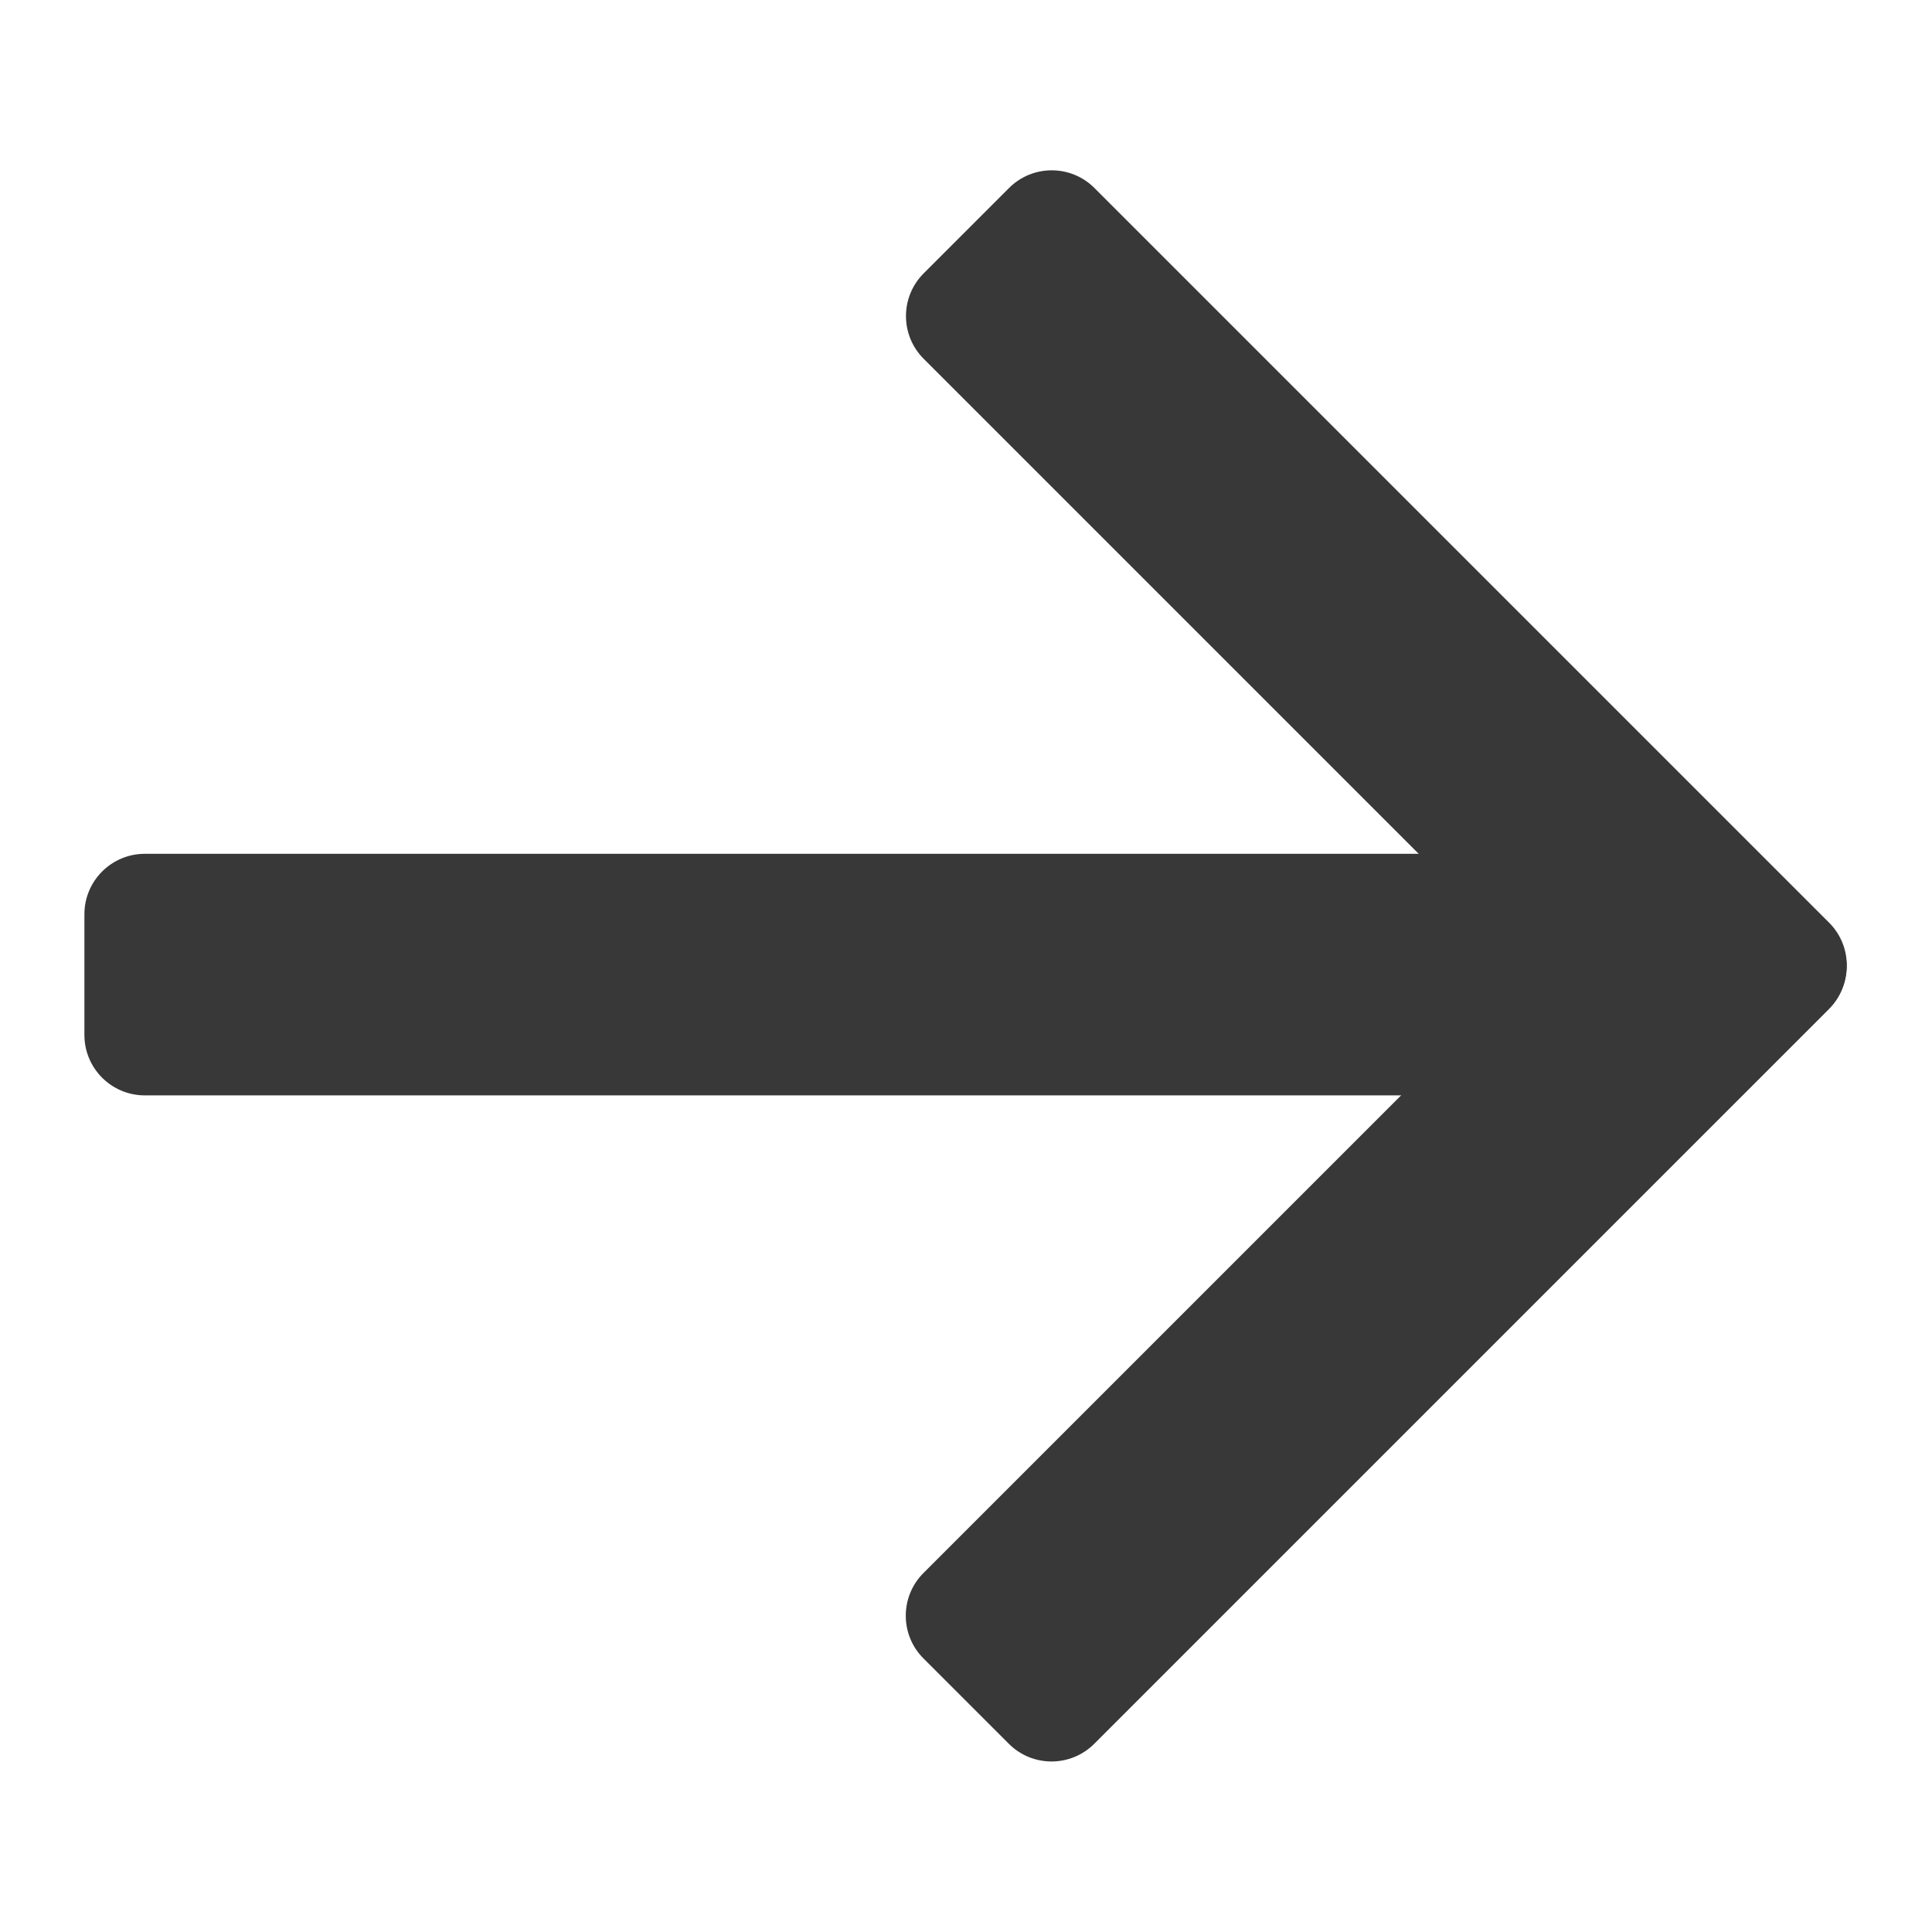 <?xml version="1.0" encoding="UTF-8" standalone="no"?>
<!DOCTYPE svg PUBLIC "-//W3C//DTD SVG 1.1//EN" "http://www.w3.org/Graphics/SVG/1.1/DTD/svg11.dtd">
<svg width="100%" height="100%" viewBox="0 0 1000 1000" version="1.1" xmlns="http://www.w3.org/2000/svg" xmlns:xlink="http://www.w3.org/1999/xlink" xml:space="preserve" xmlns:serif="http://www.serif.com/" style="fill-rule:evenodd;clip-rule:evenodd;stroke-linejoin:round;stroke-miterlimit:2;">
    <g transform="matrix(-1.059,-1.29634e-16,1.65034e-16,-1.348,1013.88,1171.6)">
        <path d="M916.137,471.728C916.137,458.93 902.909,448.539 886.615,448.539L179.458,448.539C163.165,448.539 149.936,458.93 149.936,471.728L149.936,518.107C149.936,530.905 163.165,541.296 179.458,541.296L886.615,541.296C902.909,541.296 916.137,530.905 916.137,518.107L916.137,471.728Z" style="fill:rgb(56,56,56);"/>
    </g>
    <g transform="matrix(-0.554,-0.554,0.953,-0.953,536.062,1098.6)">
        <path d="M916.137,471.728C916.137,458.93 898.256,448.539 876.231,448.539L189.843,448.539C167.818,448.539 149.936,458.93 149.936,471.728L149.936,518.107C149.936,530.905 167.818,541.296 189.843,541.296L876.231,541.296C898.256,541.296 916.137,530.905 916.137,518.107L916.137,471.728Z" style="fill:rgb(56,56,56);"/>
    </g>
    <g transform="matrix(-0.554,0.554,-0.953,-0.953,1479.27,844.608)">
        <path d="M916.137,471.728C916.137,458.93 898.256,448.539 876.231,448.539L189.843,448.539C167.818,448.539 149.936,458.93 149.936,471.728L149.936,518.107C149.936,530.905 167.818,541.296 189.843,541.296L876.231,541.296C898.256,541.296 916.137,530.905 916.137,518.107L916.137,471.728Z" style="fill:rgb(56,56,56);"/>
    </g>
</svg>
